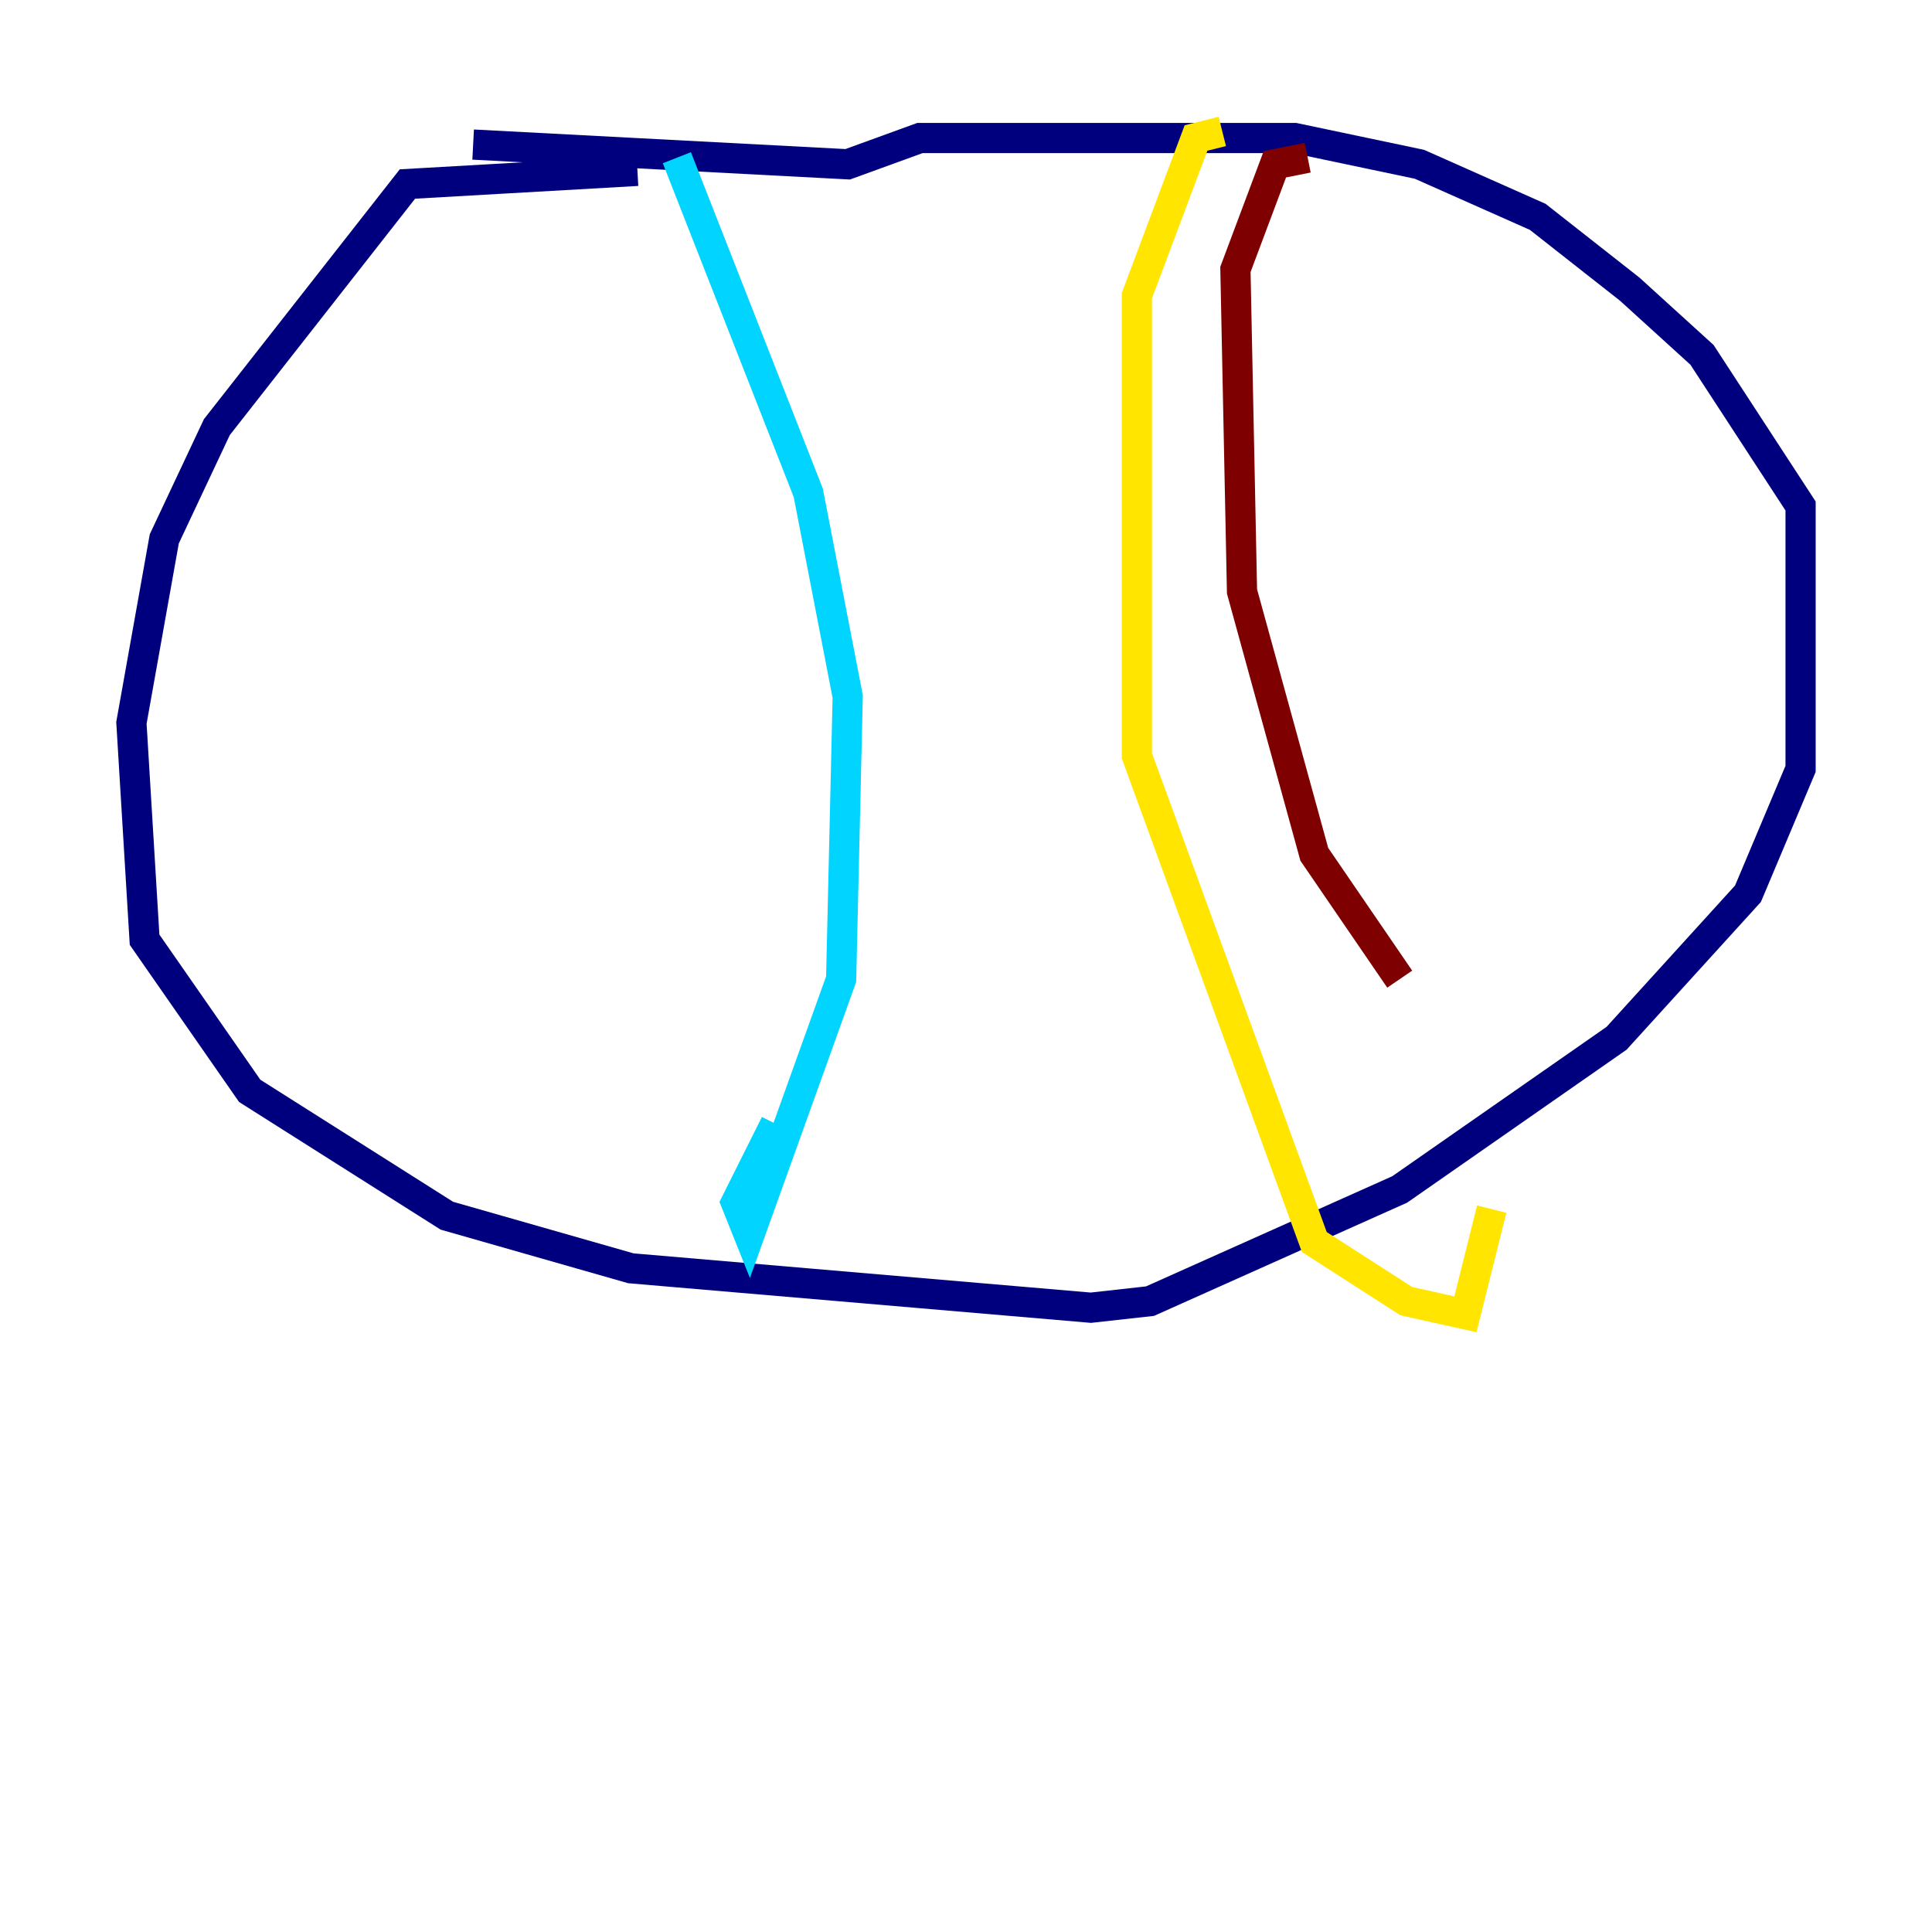 <?xml version="1.0" encoding="utf-8" ?>
<svg baseProfile="tiny" height="128" version="1.2" viewBox="0,0,128,128" width="128" xmlns="http://www.w3.org/2000/svg" xmlns:ev="http://www.w3.org/2001/xml-events" xmlns:xlink="http://www.w3.org/1999/xlink"><defs /><polyline fill="none" points="42.231,11.32 26.993,12.191 14.367,28.299 10.884,35.701 8.707,47.891 9.578,62.258 16.544,72.272 29.605,80.544 41.796,84.027 72.272,86.639 76.191,86.204 92.735,78.803 107.102,68.789 115.809,59.211 119.293,50.939 119.293,33.524 112.762,23.51 107.973,19.157 101.878,14.367 94.041,10.884 85.769,9.143 60.952,9.143 56.163,10.884 31.347,9.578" stroke="#00007f" stroke-width="2" /><polyline fill="none" points="44.843,10.449 53.551,32.653 56.163,46.15 55.728,64.871 49.633,81.85 48.762,79.674 51.374,74.449" stroke="#00d4ff" stroke-width="2" /><polyline fill="none" points="80.98,8.707 79.238,9.143 75.32,19.592 75.32,50.068 87.075,82.286 93.17,86.204 97.088,87.075 98.83,80.109" stroke="#ffe500" stroke-width="2" /><polyline fill="none" points="86.639,10.449 84.463,10.884 81.85,17.85 82.286,39.184 87.075,56.599 92.735,64.871" stroke="#7f0000" stroke-width="2" /></svg>